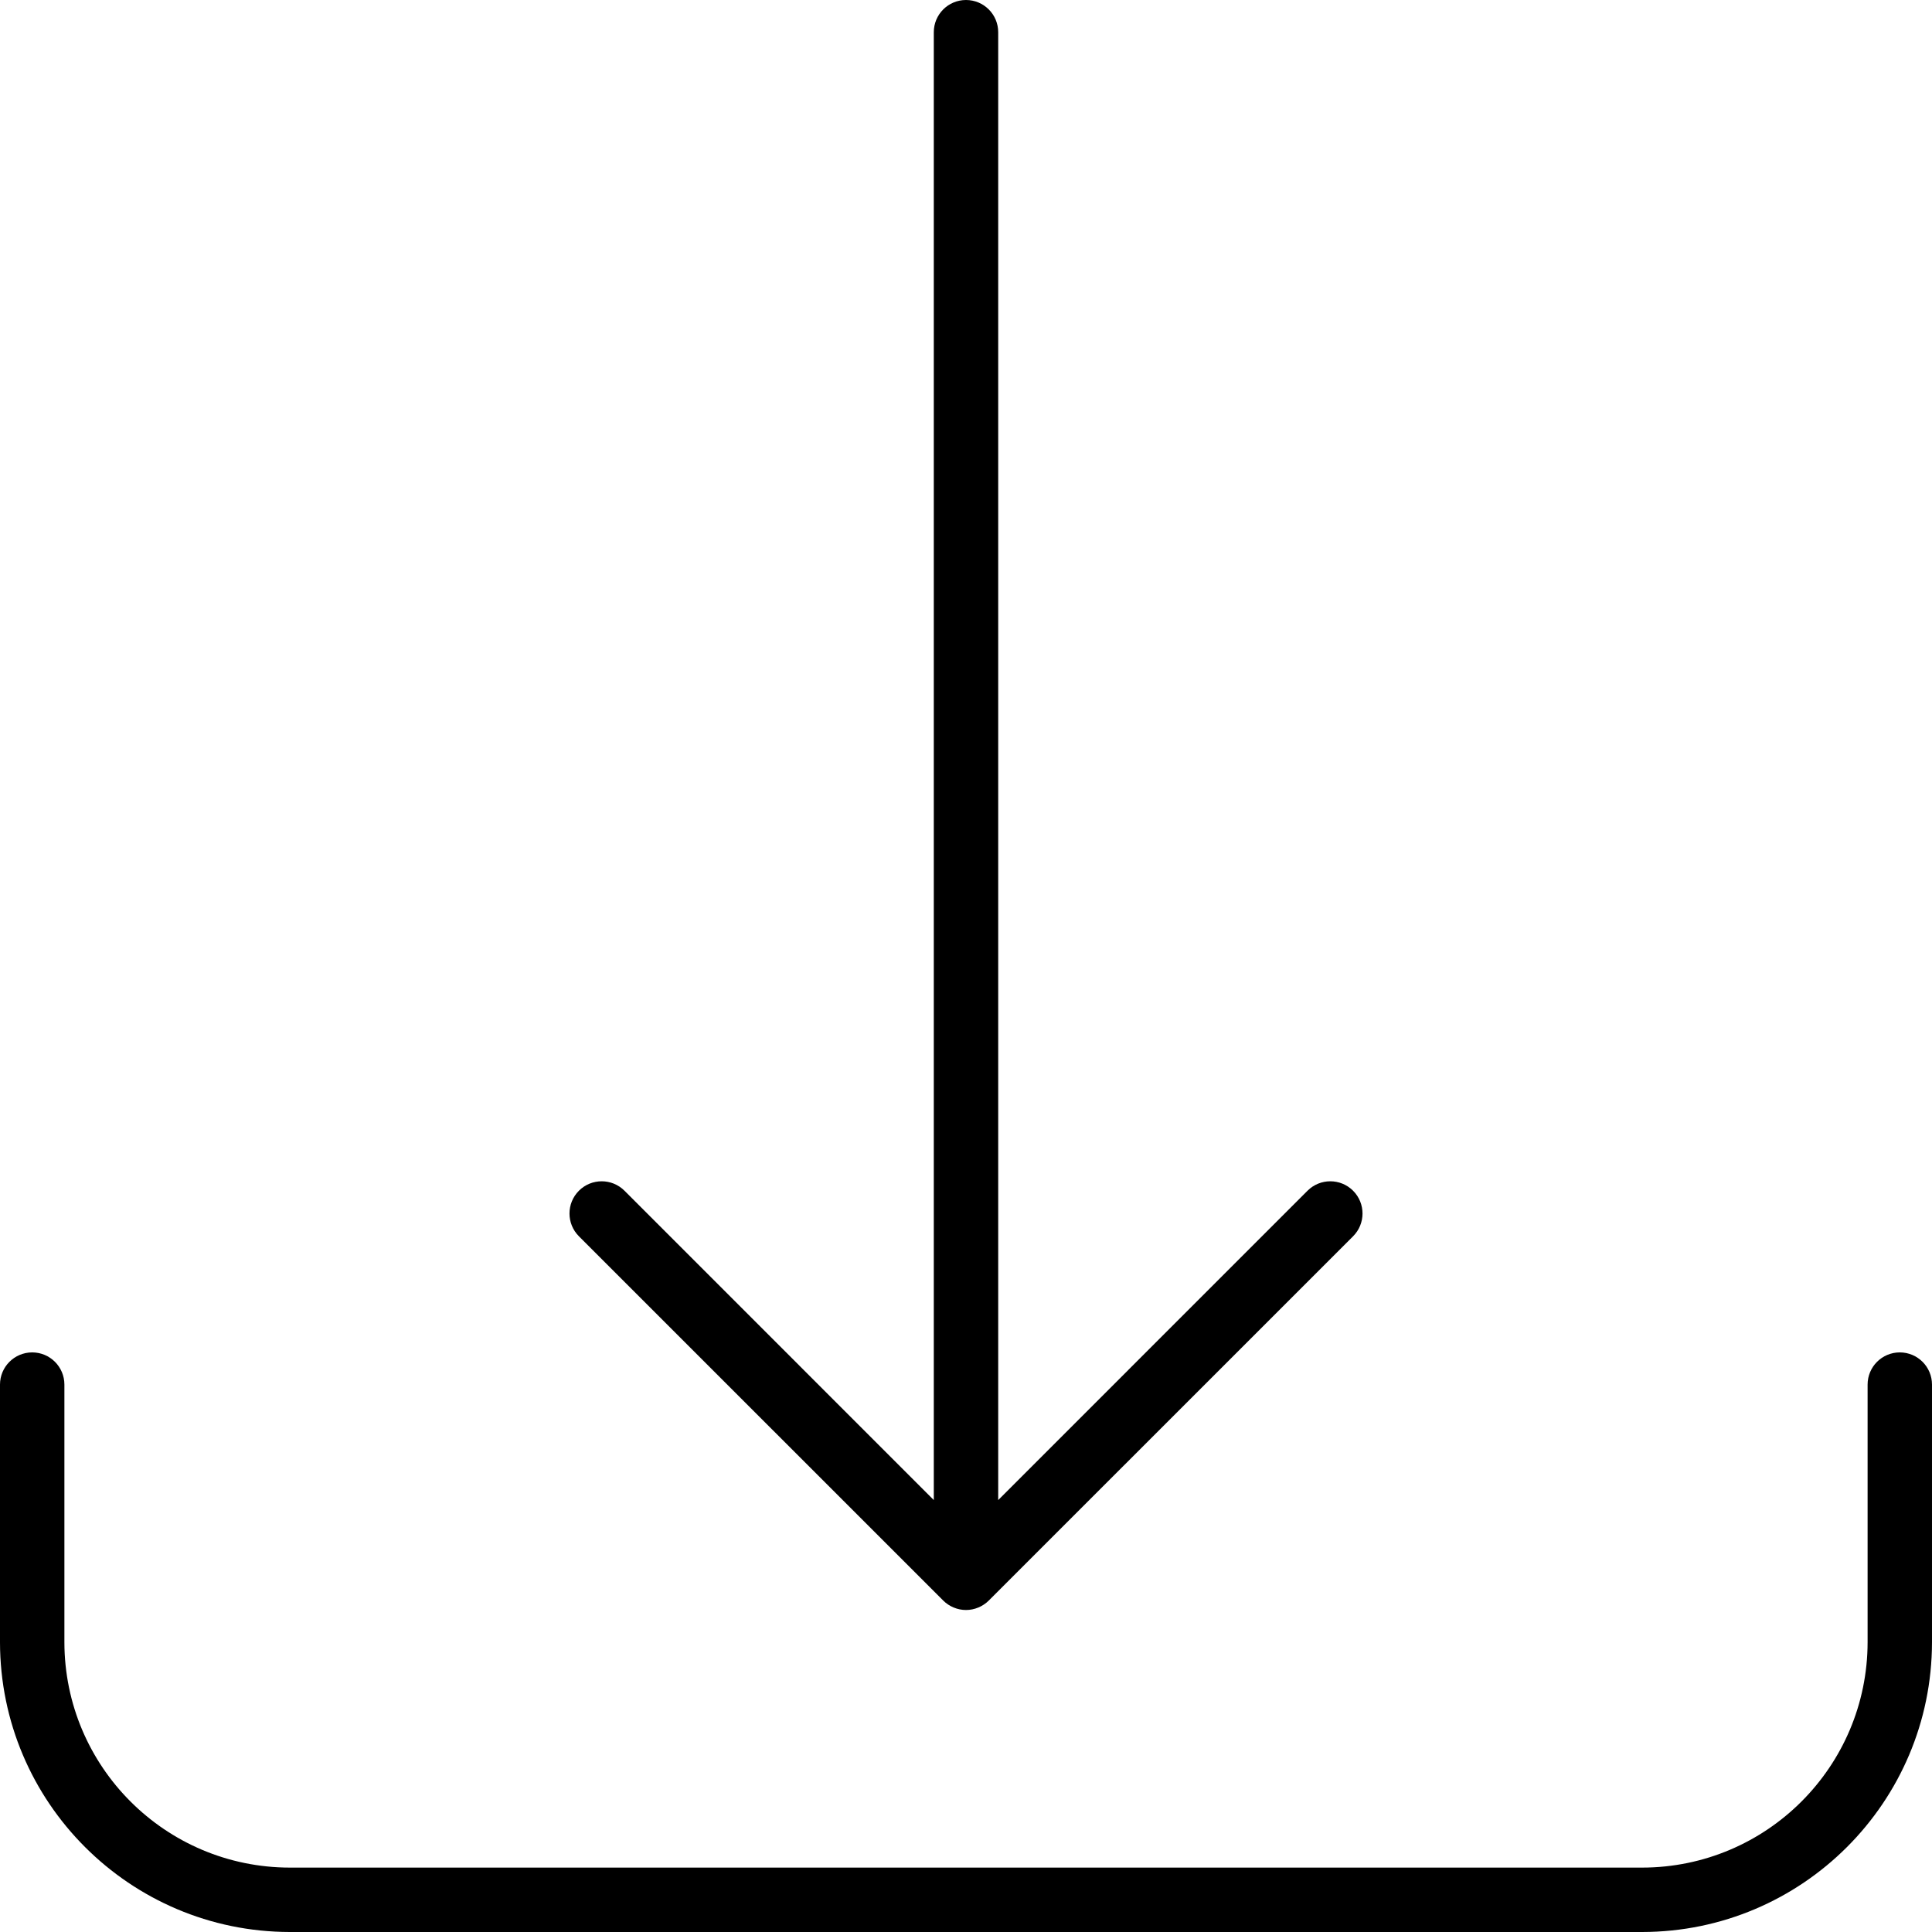 <?xml version="1.0" encoding="iso-8859-1"?>
<!-- Generator: Adobe Illustrator 19.0.0, SVG Export Plug-In . SVG Version: 6.00 Build 0)  -->
<svg version="1.1" id="Capa_1" xmlns="http://www.w3.org/2000/svg" xmlns:xlink="http://www.w3.org/1999/xlink" x="0px" y="0px"
	 viewBox="0 0 480 480" style="enable-background:new 0 0 480 480;" xml:space="preserve">
<g>
	<g>
		<g>
			<path d="M472,336c-4.418,0-8,3.582-8,8v64c-0.035,30.913-25.087,55.965-56,56H72c-30.913-0.035-55.965-25.087-56-56v-64
				c0-4.418-3.582-8-8-8s-8,3.582-8,8v64c0.048,39.744,32.256,71.951,72,72h336c39.744-0.049,71.952-32.256,72-72v-64
				C480,339.582,476.418,336,472,336z"/>
			<path d="M234.344,397.656c0.745,0.741,1.628,1.328,2.6,1.728c1.955,0.821,4.157,0.821,6.112,0c0.972-0.4,1.855-0.987,2.6-1.728
				l90.512-90.504c3.126-3.126,3.126-8.194,0-11.32c-3.126-3.126-8.194-3.126-11.32,0L248,372.688V8c0-4.418-3.582-8-8-8
				s-8,3.582-8,8v364.688l-76.848-76.856c-3.126-3.126-8.194-3.126-11.32,0c-3.126,3.126-3.126,8.194,0,11.32L234.344,397.656z"/>
		</g>
	</g>
</g>
<g>
</g>
<g>
</g>
<g>
</g>
<g>
</g>
<g>
</g>
<g>
</g>
<g>
</g>
<g>
</g>
<g>
</g>
<g>
</g>
<g>
</g>
<g>
</g>
<g>
</g>
<g>
</g>
<g>
</g>
</svg>
